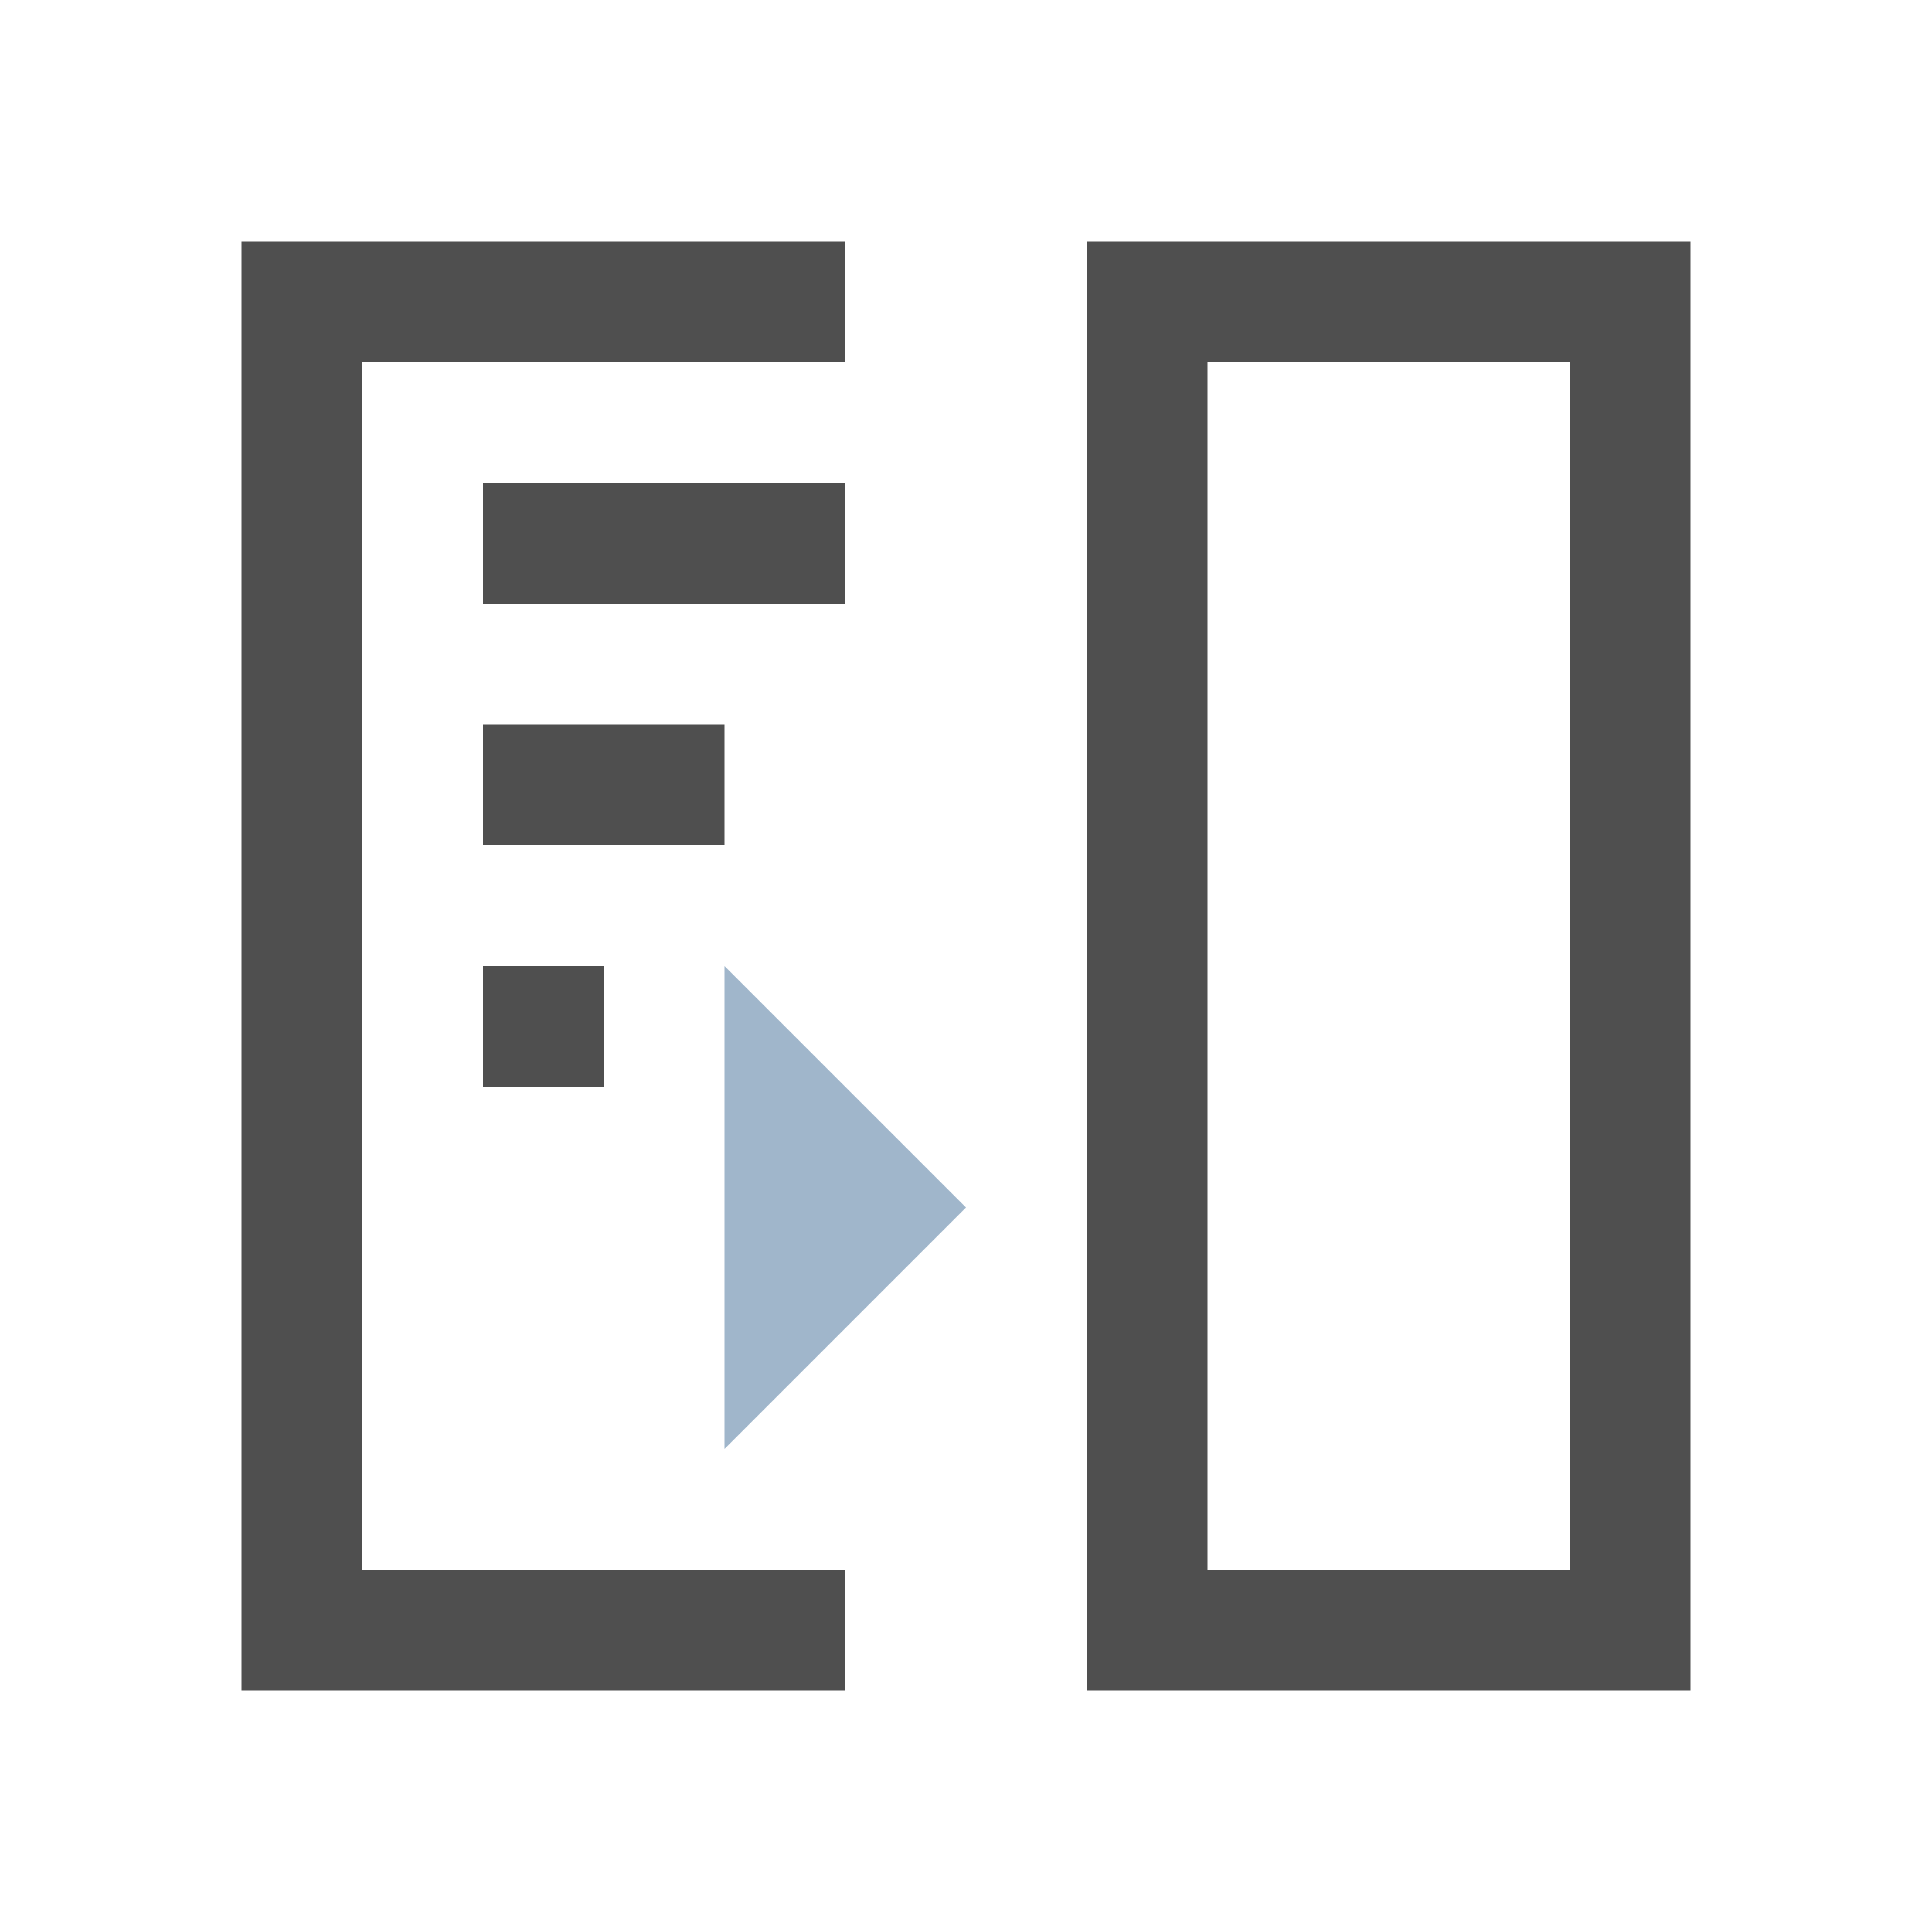 <svg xmlns="http://www.w3.org/2000/svg" viewBox="0 0 16 16">
    <path d="M2 2v12h5v-1H3V3h4V2H2zm7 0v12h5V2H9zm1 1h3v10h-3V3zM4 4v1h3V4H4zm0 2v1h2V6H4zm0 2v1h1V8H4z" style="fill:currentColor;fill-opacity:1;stroke:none;color:#050505;opacity:.7"/>
    <path d="M6 8v4l2-2z" style="fill:#a0b6cb"/>
</svg>
